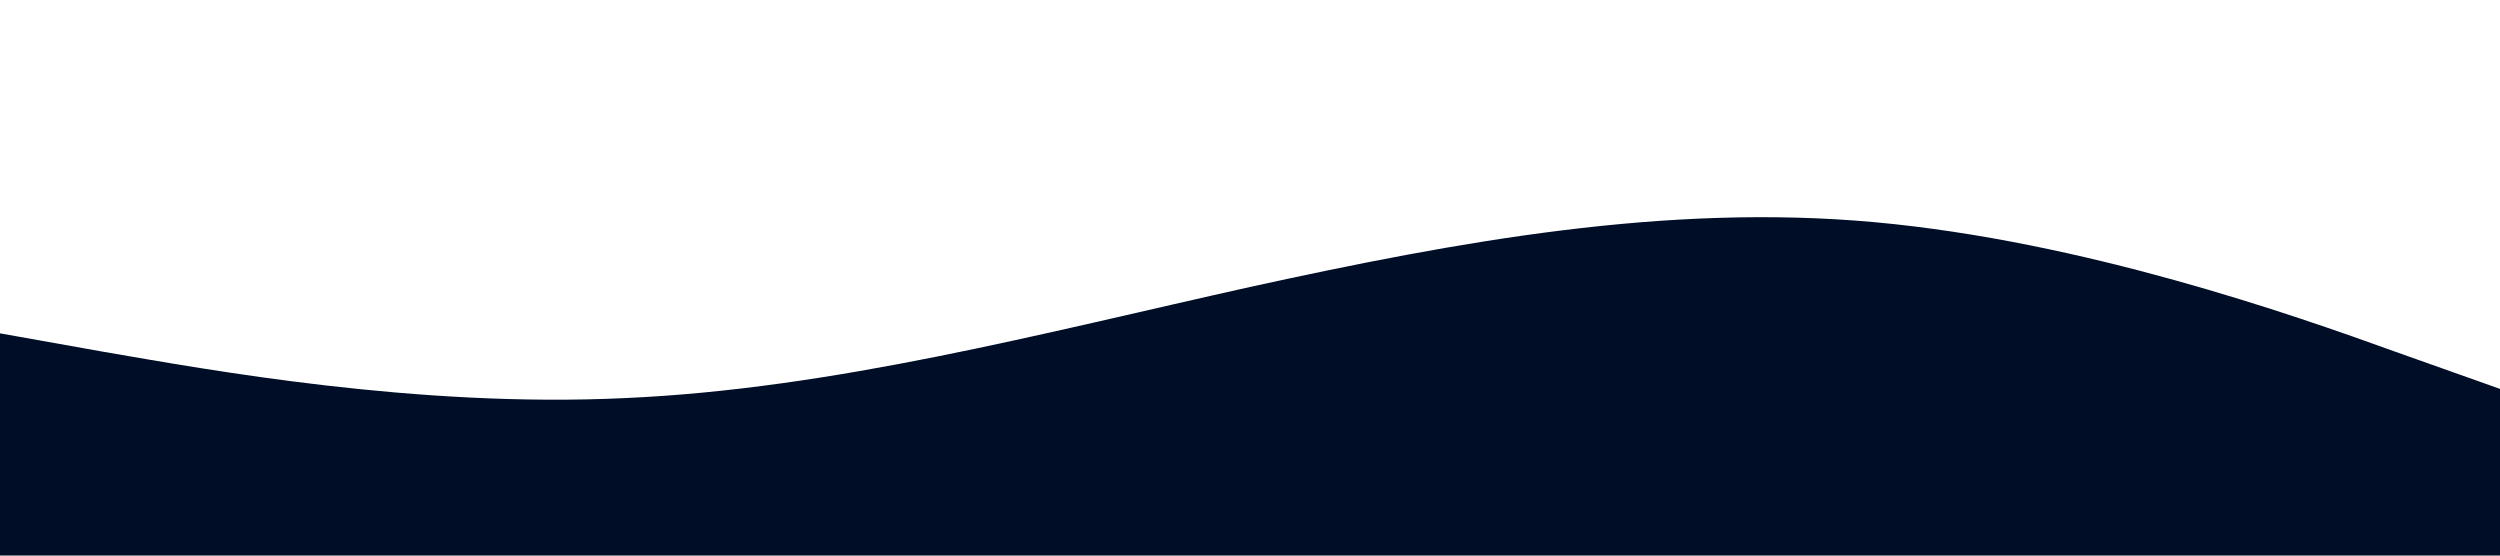 <?xml version="1.0" standalone="no"?>
<svg xmlns="http://www.w3.org/2000/svg" viewBox="0 0 1440 320"  preserveAspectRatio="none">
<path fill="#000D26" fill-opacity="1" d="M0,192L60,202.7C120,213,240,235,360,229.3C480,224,600,192,720,165.3C840,139,960,117,1080,128C1200,139,1320,181,1380,202.7L1440,224L1440,320L1380,320C1320,320,1200,320,1080,320C960,320,840,320,720,320C600,320,480,320,360,320C240,320,120,320,60,320L0,320Z">
</path>
</svg>